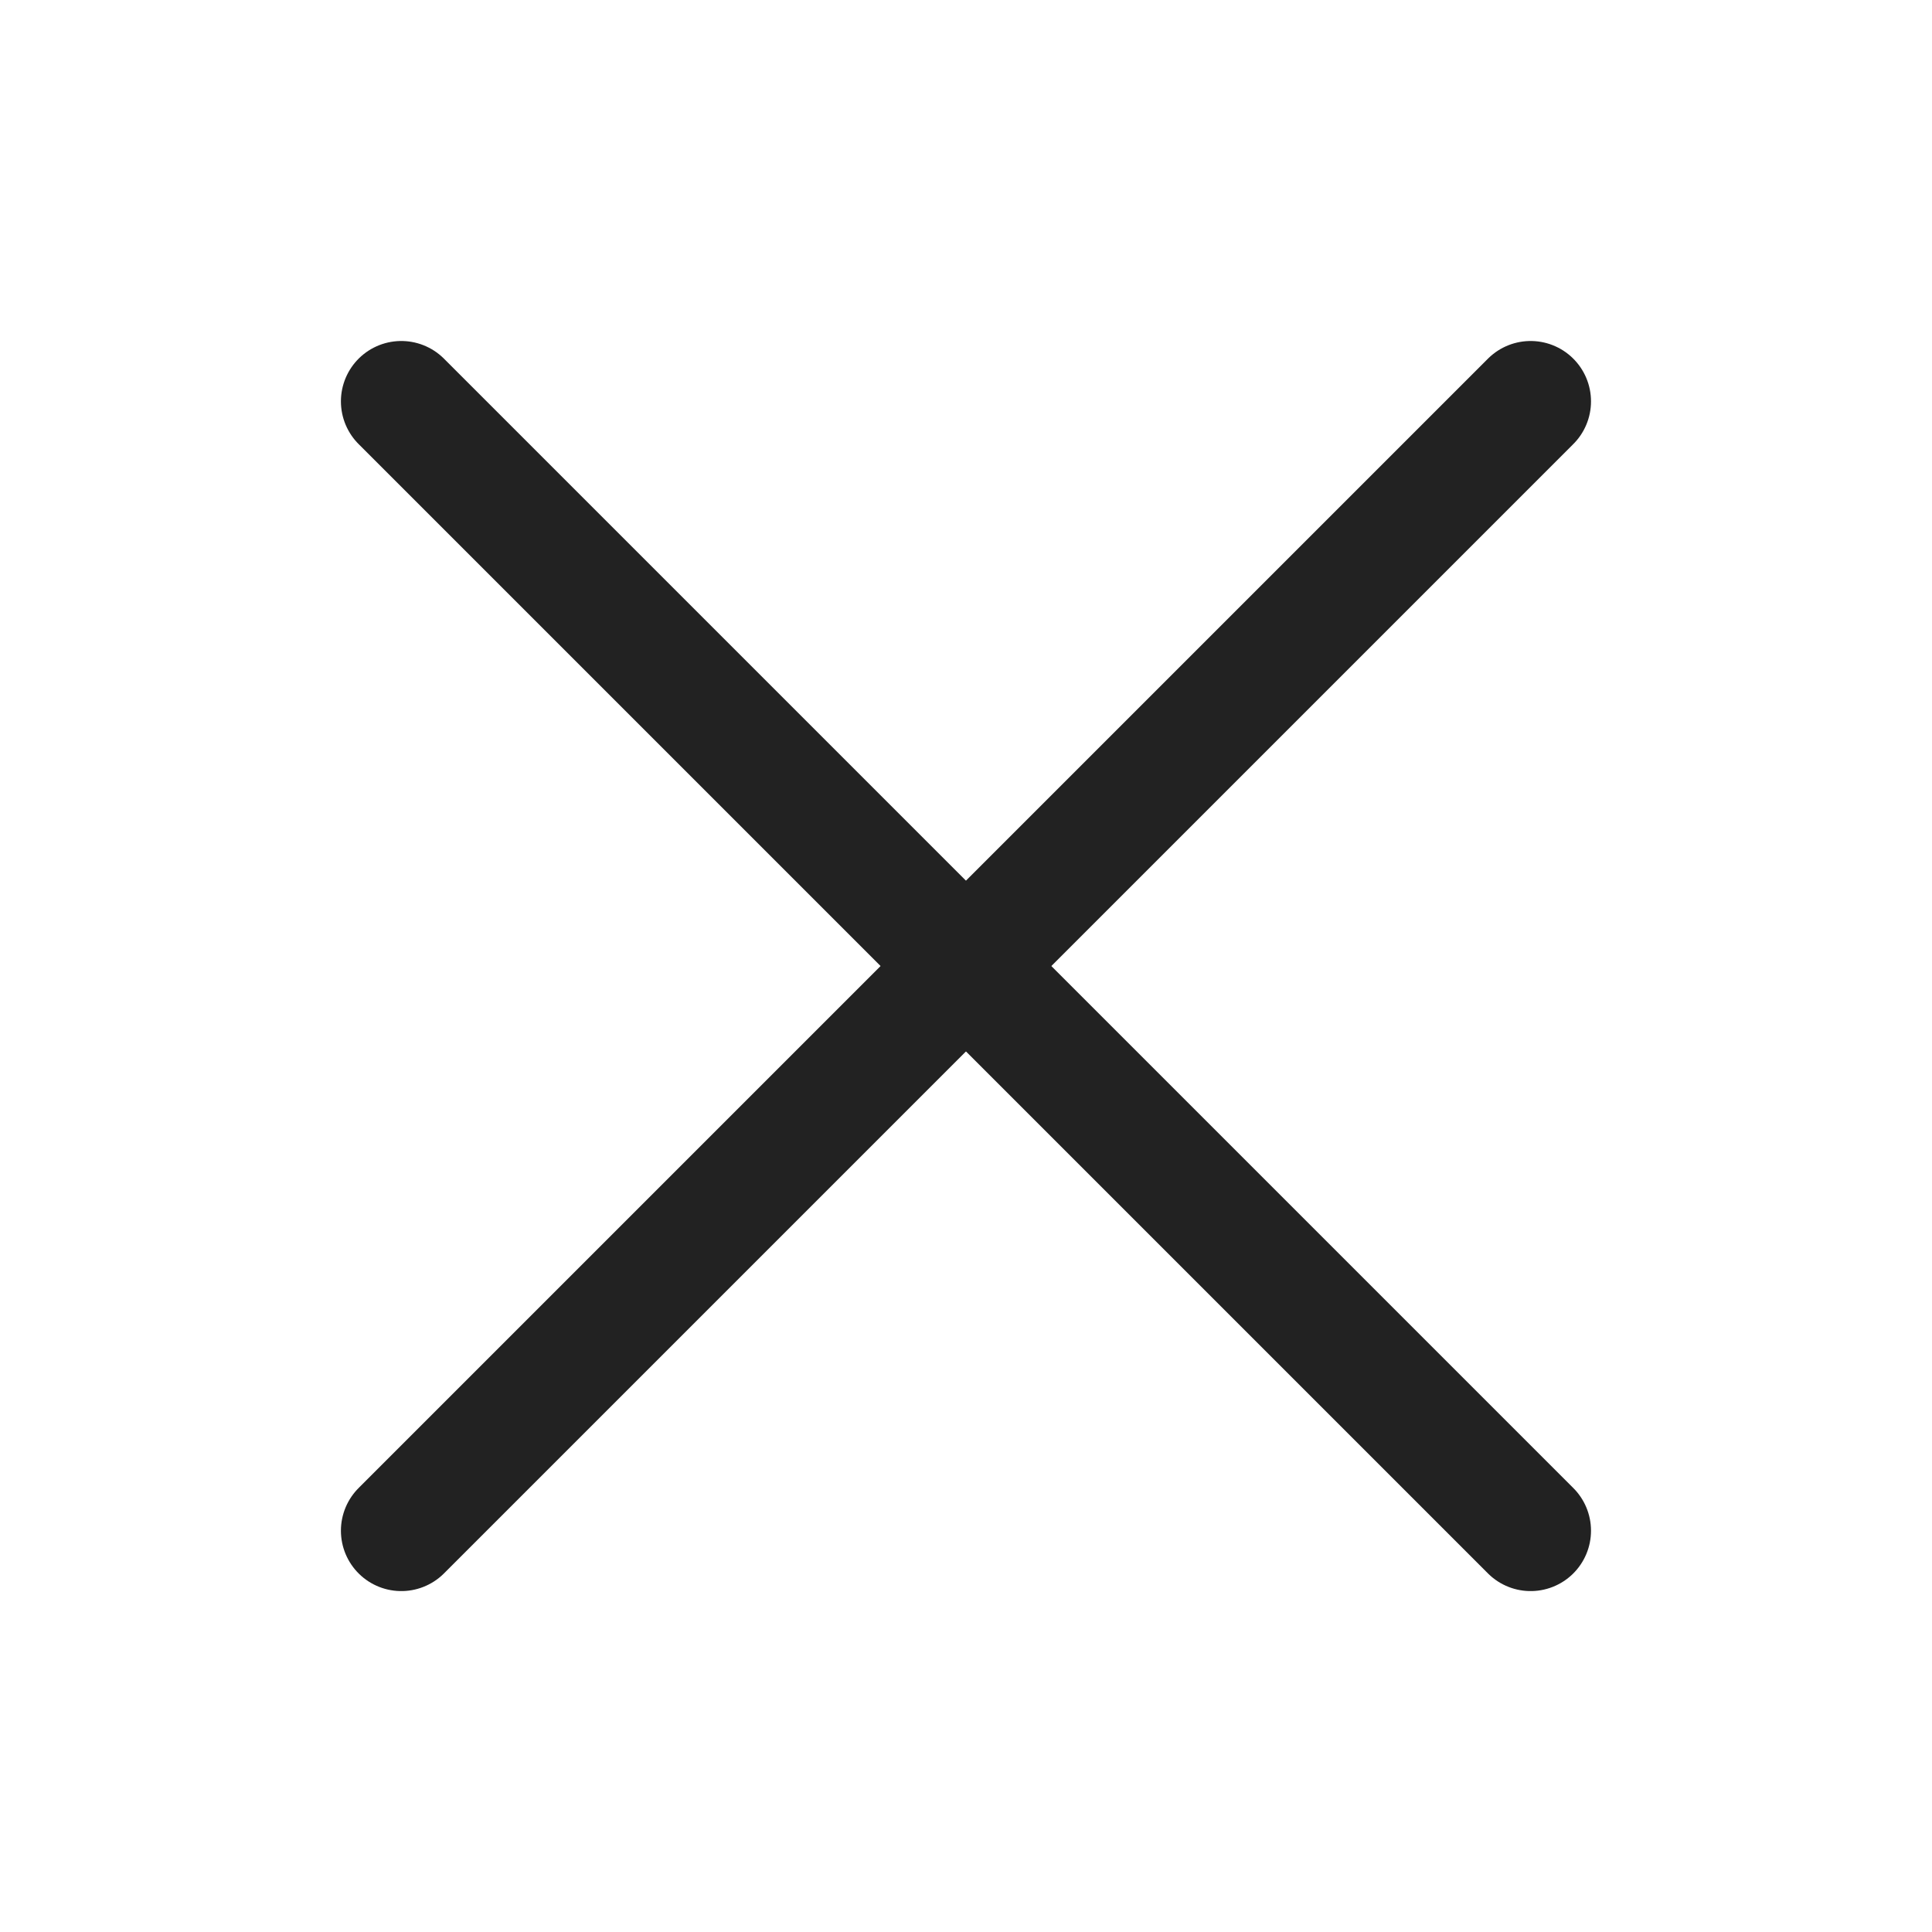 <svg id="btn_close_24px" xmlns="http://www.w3.org/2000/svg" width="24" height="24" viewBox="0 0 24 24">
  <rect id="사각형_12679" data-name="사각형 12679" width="24" height="24" fill="none"/>
  <g id="Group" transform="translate(4.545 3.015)">
    <path id="Path_4" data-name="Path 4" d="M0,14.029,14.029,0" transform="translate(0.44 1.971)" fill="none" stroke="#222" stroke-linecap="round" stroke-miterlimit="10" stroke-width="1.5"/>
    <path id="Path_4-2" data-name="Path 4" d="M-3.94,14.029-17.969,0" transform="translate(18.409 1.971)" fill="none" stroke="#222" stroke-linecap="round" stroke-miterlimit="10" stroke-width="1.5"/>
  </g>
</svg>
